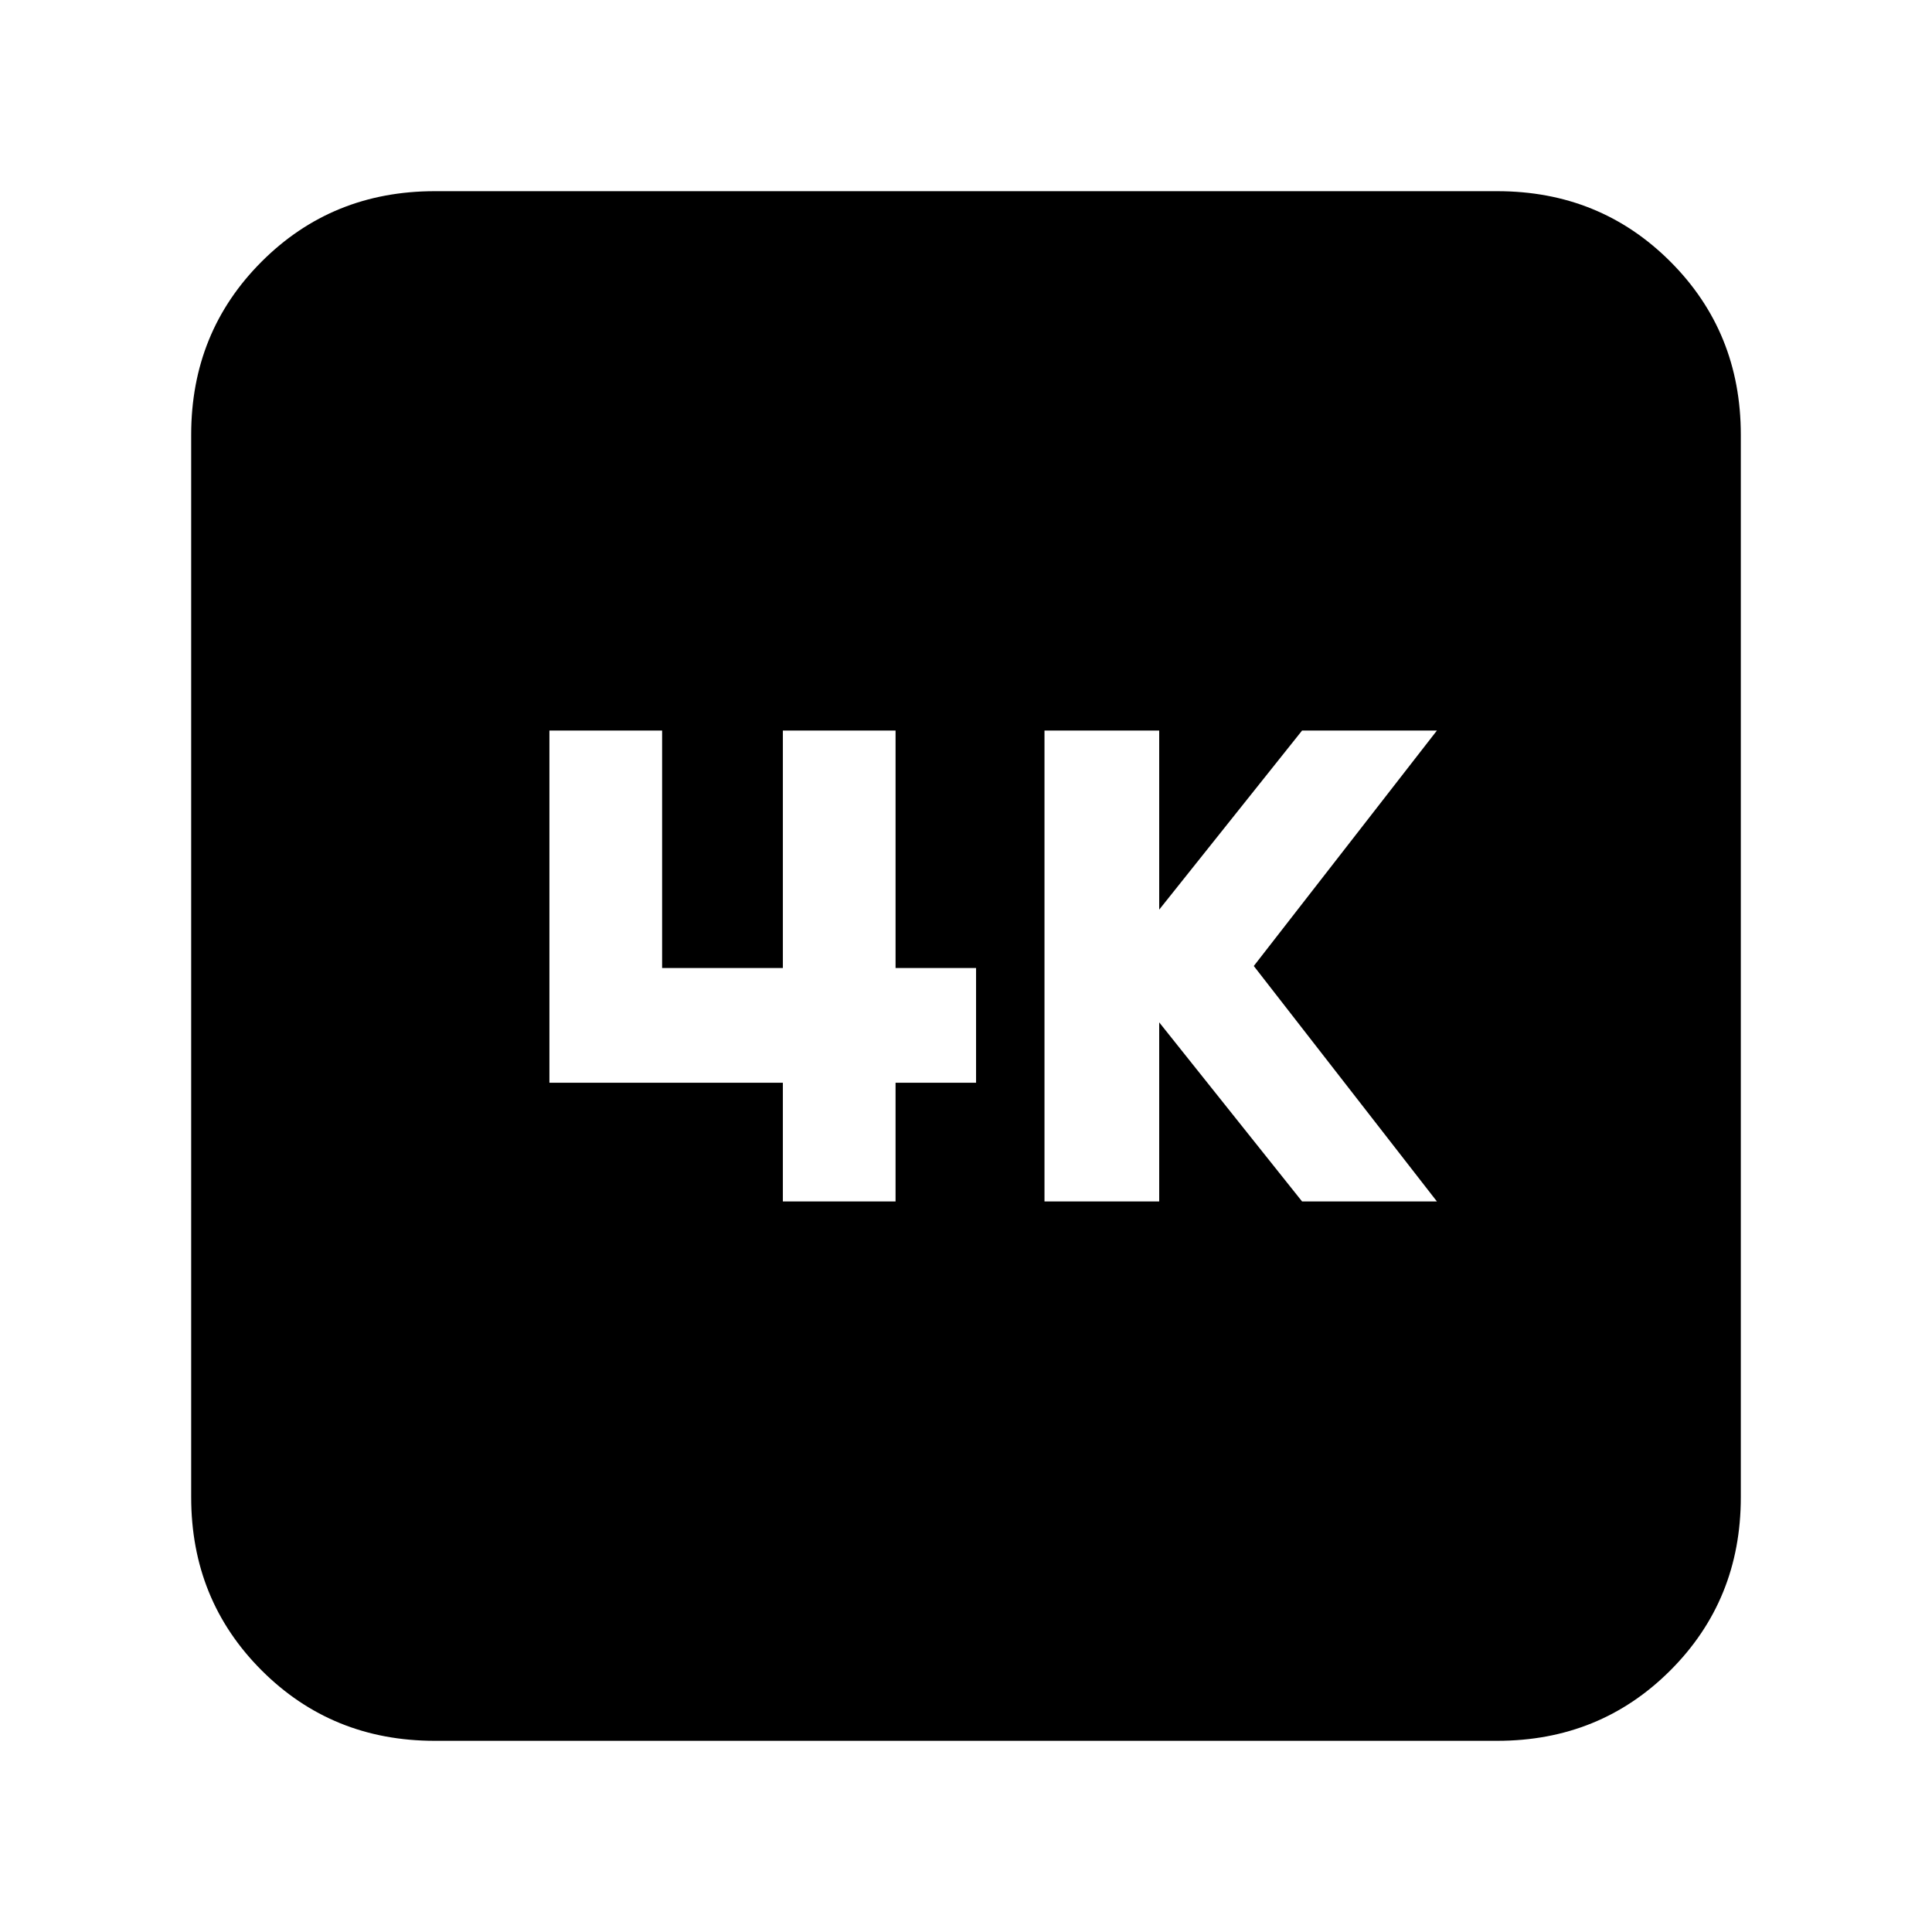 <svg xmlns="http://www.w3.org/2000/svg" height="24" width="24"><path d="M12.975 14.925H14.4V12.7l1.775 2.225h1.675L15.575 12l2.275-2.925h-1.675L14.4 11.3V9.075h-1.425Zm-3.25 0h1.4V13.45h1v-1.425h-1v-2.95h-1.4v2.95h-1.5v-2.95h-1.4v4.375h2.9Zm-4.325 6.7q-1.275 0-2.15-.875t-.875-2.15V5.4q0-1.275.875-2.15t2.15-.875h13.2q1.275 0 2.15.875t.875 2.15v13.2q0 1.275-.875 2.15t-2.15.875Z"/></svg>